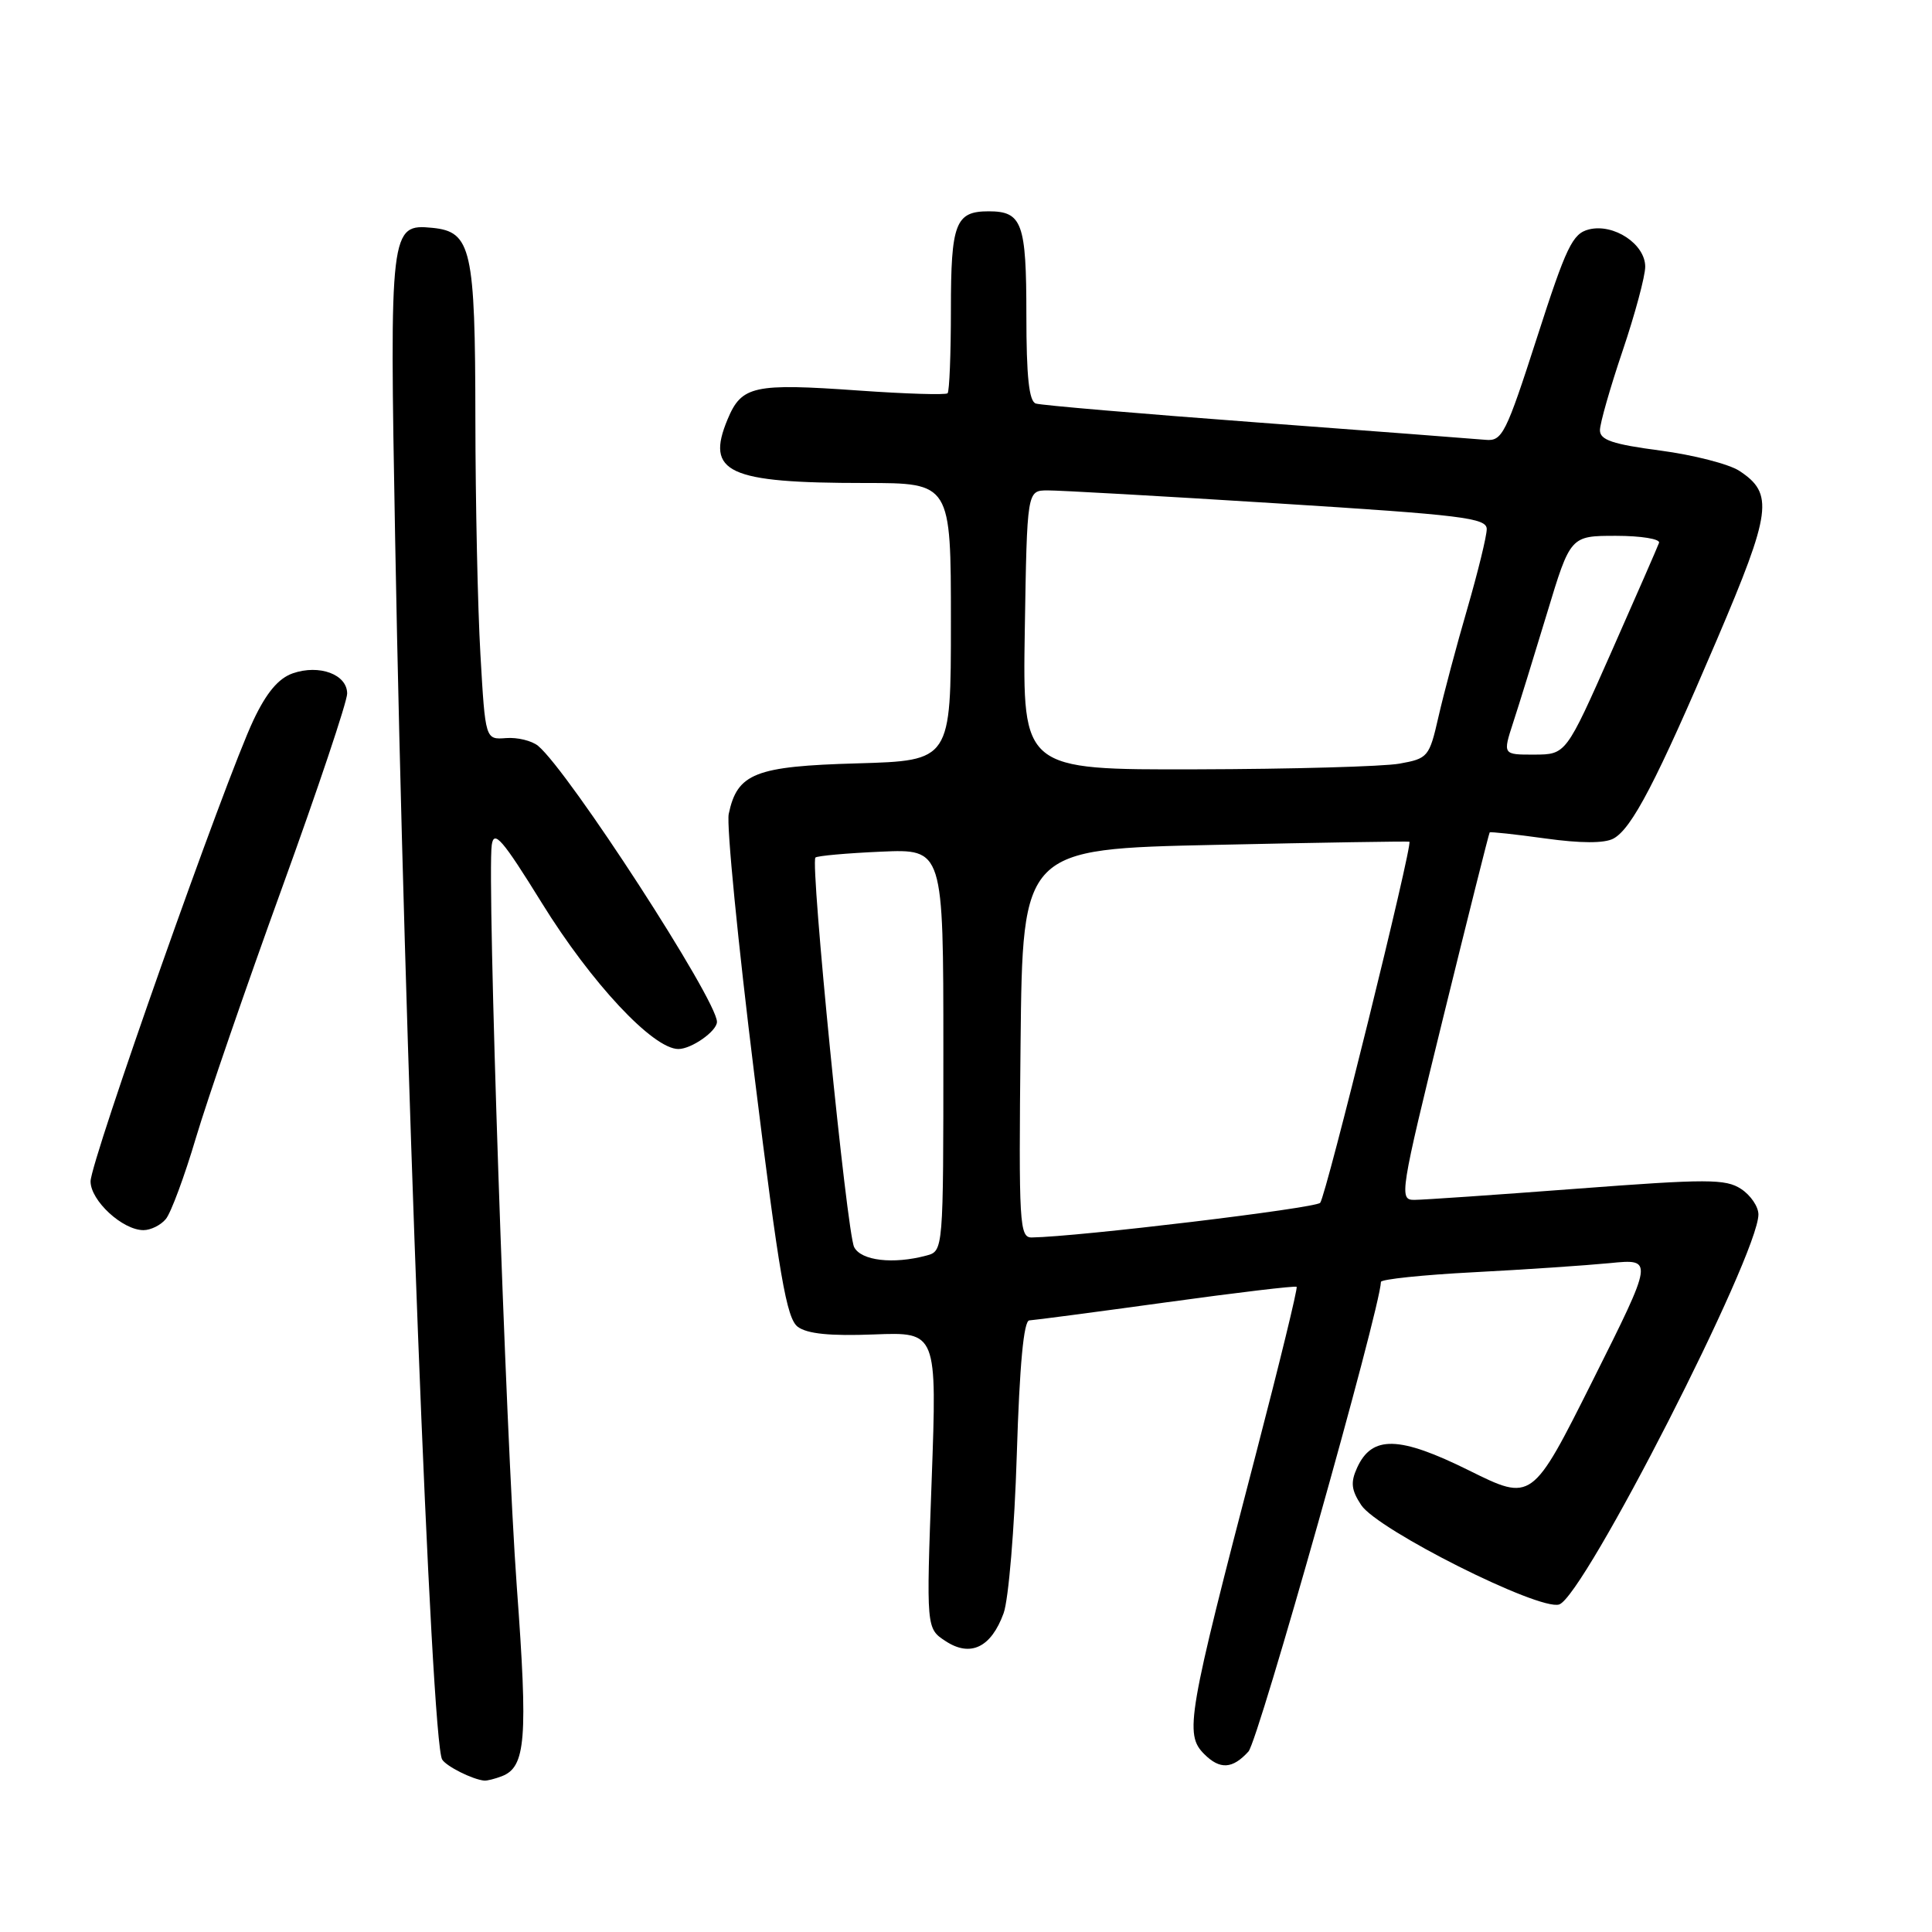 <?xml version="1.0" encoding="UTF-8" standalone="no"?>
<!DOCTYPE svg PUBLIC "-//W3C//DTD SVG 1.1//EN" "http://www.w3.org/Graphics/SVG/1.1/DTD/svg11.dtd" >
<svg xmlns="http://www.w3.org/2000/svg" xmlns:xlink="http://www.w3.org/1999/xlink" version="1.1" viewBox="0 0 256 256">
 <g >
 <path fill="currentColor"
d=" M 66.49 235.36 C 69.67 234.14 69.97 230.47 68.48 210.27 C 67.01 190.16 64.52 116.44 65.16 111.96 C 65.45 109.91 66.57 111.21 71.79 119.64 C 78.35 130.25 86.53 139.00 89.89 139.00 C 91.63 139.00 95.00 136.63 95.00 135.40 C 95.00 132.49 75.37 102.21 71.30 98.83 C 70.47 98.15 68.56 97.68 67.05 97.80 C 64.31 98.01 64.31 98.01 63.66 86.75 C 63.30 80.56 63.00 66.50 62.99 55.50 C 62.97 32.97 62.46 30.70 57.29 30.19 C 51.69 29.64 51.61 30.32 52.36 71.48 C 53.57 138.63 57.13 230.78 58.59 233.15 C 59.16 234.06 62.61 235.79 64.17 235.94 C 64.54 235.97 65.58 235.71 66.49 235.36 Z  M 165.43 232.08 C 166.75 230.62 182.88 173.45 182.98 169.86 C 182.99 169.51 188.51 168.93 195.25 168.58 C 201.99 168.23 210.11 167.68 213.31 167.37 C 219.12 166.79 219.12 166.79 211.06 182.89 C 203.00 198.98 203.00 198.98 194.65 194.84 C 185.39 190.25 181.79 190.16 179.82 194.49 C 178.94 196.42 179.05 197.43 180.36 199.42 C 182.50 202.70 203.96 213.47 206.60 212.60 C 209.90 211.52 233.00 166.28 233.00 160.92 C 233.00 159.89 231.97 158.37 230.70 157.54 C 228.66 156.20 226.24 156.20 208.95 157.51 C 198.25 158.32 188.55 158.99 187.40 158.99 C 185.37 159.00 185.50 158.16 191.25 134.75 C 194.53 121.41 197.29 110.41 197.39 110.30 C 197.48 110.19 200.80 110.55 204.76 111.10 C 209.45 111.75 212.58 111.76 213.78 111.12 C 216.22 109.81 219.47 103.58 227.50 84.76 C 234.74 67.79 235.06 65.40 230.47 62.39 C 229.10 61.49 224.38 60.28 219.99 59.70 C 213.69 58.87 212.00 58.30 212.00 57.01 C 212.00 56.11 213.35 51.38 215.00 46.50 C 216.65 41.62 218.00 36.59 218.00 35.34 C 218.00 32.34 213.83 29.58 210.54 30.40 C 208.36 30.95 207.54 32.67 203.65 44.76 C 199.54 57.51 199.05 58.48 196.86 58.28 C 195.56 58.16 181.90 57.12 166.50 55.97 C 151.10 54.82 137.94 53.70 137.25 53.47 C 136.35 53.18 136.00 49.91 136.00 41.73 C 136.00 29.53 135.44 28.00 131.00 28.00 C 126.60 28.00 126.00 29.57 126.00 41.03 C 126.00 46.88 125.80 51.87 125.56 52.11 C 125.31 52.35 120.03 52.19 113.81 51.75 C 99.84 50.76 98.27 51.11 96.41 55.56 C 93.46 62.63 96.42 64.00 114.62 64.00 C 126.00 64.00 126.00 64.00 126.00 82.40 C 126.00 100.79 126.00 100.79 113.60 101.15 C 100.05 101.53 97.69 102.46 96.56 107.85 C 96.25 109.31 97.78 124.89 99.96 142.48 C 103.25 169.09 104.22 174.69 105.71 175.81 C 106.96 176.74 110.00 177.05 115.83 176.82 C 124.16 176.50 124.16 176.50 123.45 196.14 C 122.73 215.78 122.73 215.78 125.30 217.46 C 128.59 219.62 131.33 218.30 132.98 213.77 C 133.64 211.97 134.43 202.51 134.73 192.75 C 135.10 180.82 135.65 174.99 136.39 174.96 C 137.00 174.93 145.15 173.86 154.50 172.57 C 163.85 171.28 171.64 170.35 171.81 170.51 C 171.98 170.66 169.55 180.62 166.42 192.64 C 157.33 227.48 156.93 229.79 159.57 232.43 C 161.65 234.51 163.32 234.41 165.43 232.08 Z  M 21.98 161.52 C 22.65 160.71 24.45 155.87 25.96 150.77 C 27.48 145.67 32.61 130.78 37.36 117.68 C 42.11 104.58 46.00 92.97 46.00 91.90 C 46.00 89.36 42.31 88.00 38.79 89.22 C 36.89 89.89 35.31 91.77 33.58 95.43 C 29.86 103.29 12.00 153.86 12.00 156.54 C 12.00 159.09 16.24 163.00 19.01 163.00 C 19.97 163.00 21.31 162.34 21.98 161.52 Z  M 113.18 165.25 C 112.20 163.33 107.34 114.32 108.05 113.63 C 108.30 113.40 112.21 113.05 116.75 112.85 C 125.00 112.49 125.00 112.49 125.00 139.13 C 125.00 165.77 125.00 165.77 122.75 166.37 C 118.35 167.55 114.10 167.05 113.18 165.25 Z  M 135.23 138.25 C 135.50 112.50 135.50 112.50 161.00 111.95 C 175.03 111.64 186.61 111.46 186.75 111.53 C 187.24 111.81 175.70 158.51 174.93 159.38 C 174.29 160.10 142.85 163.88 136.73 163.97 C 135.08 164.00 134.98 162.31 135.23 138.25 Z  M 135.79 83.50 C 136.09 65.00 136.09 65.00 138.79 64.98 C 140.28 64.97 153.99 65.74 169.25 66.70 C 193.80 68.24 197.00 68.63 197.00 70.11 C 197.00 71.03 195.84 75.76 194.43 80.64 C 193.01 85.51 191.29 91.97 190.60 95.00 C 189.39 100.31 189.21 100.51 185.42 101.19 C 183.26 101.57 171.15 101.91 158.50 101.94 C 135.50 102.00 135.50 102.00 135.79 83.50 Z  M 200.50 95.75 C 201.27 93.41 203.28 86.89 204.99 81.25 C 208.09 71.00 208.09 71.00 214.13 71.00 C 217.45 71.00 220.02 71.42 219.83 71.93 C 219.65 72.44 216.80 78.96 213.50 86.42 C 207.50 99.97 207.50 99.97 203.31 99.99 C 199.12 100.00 199.12 100.00 200.50 95.75 Z "/>
</g>
</svg>